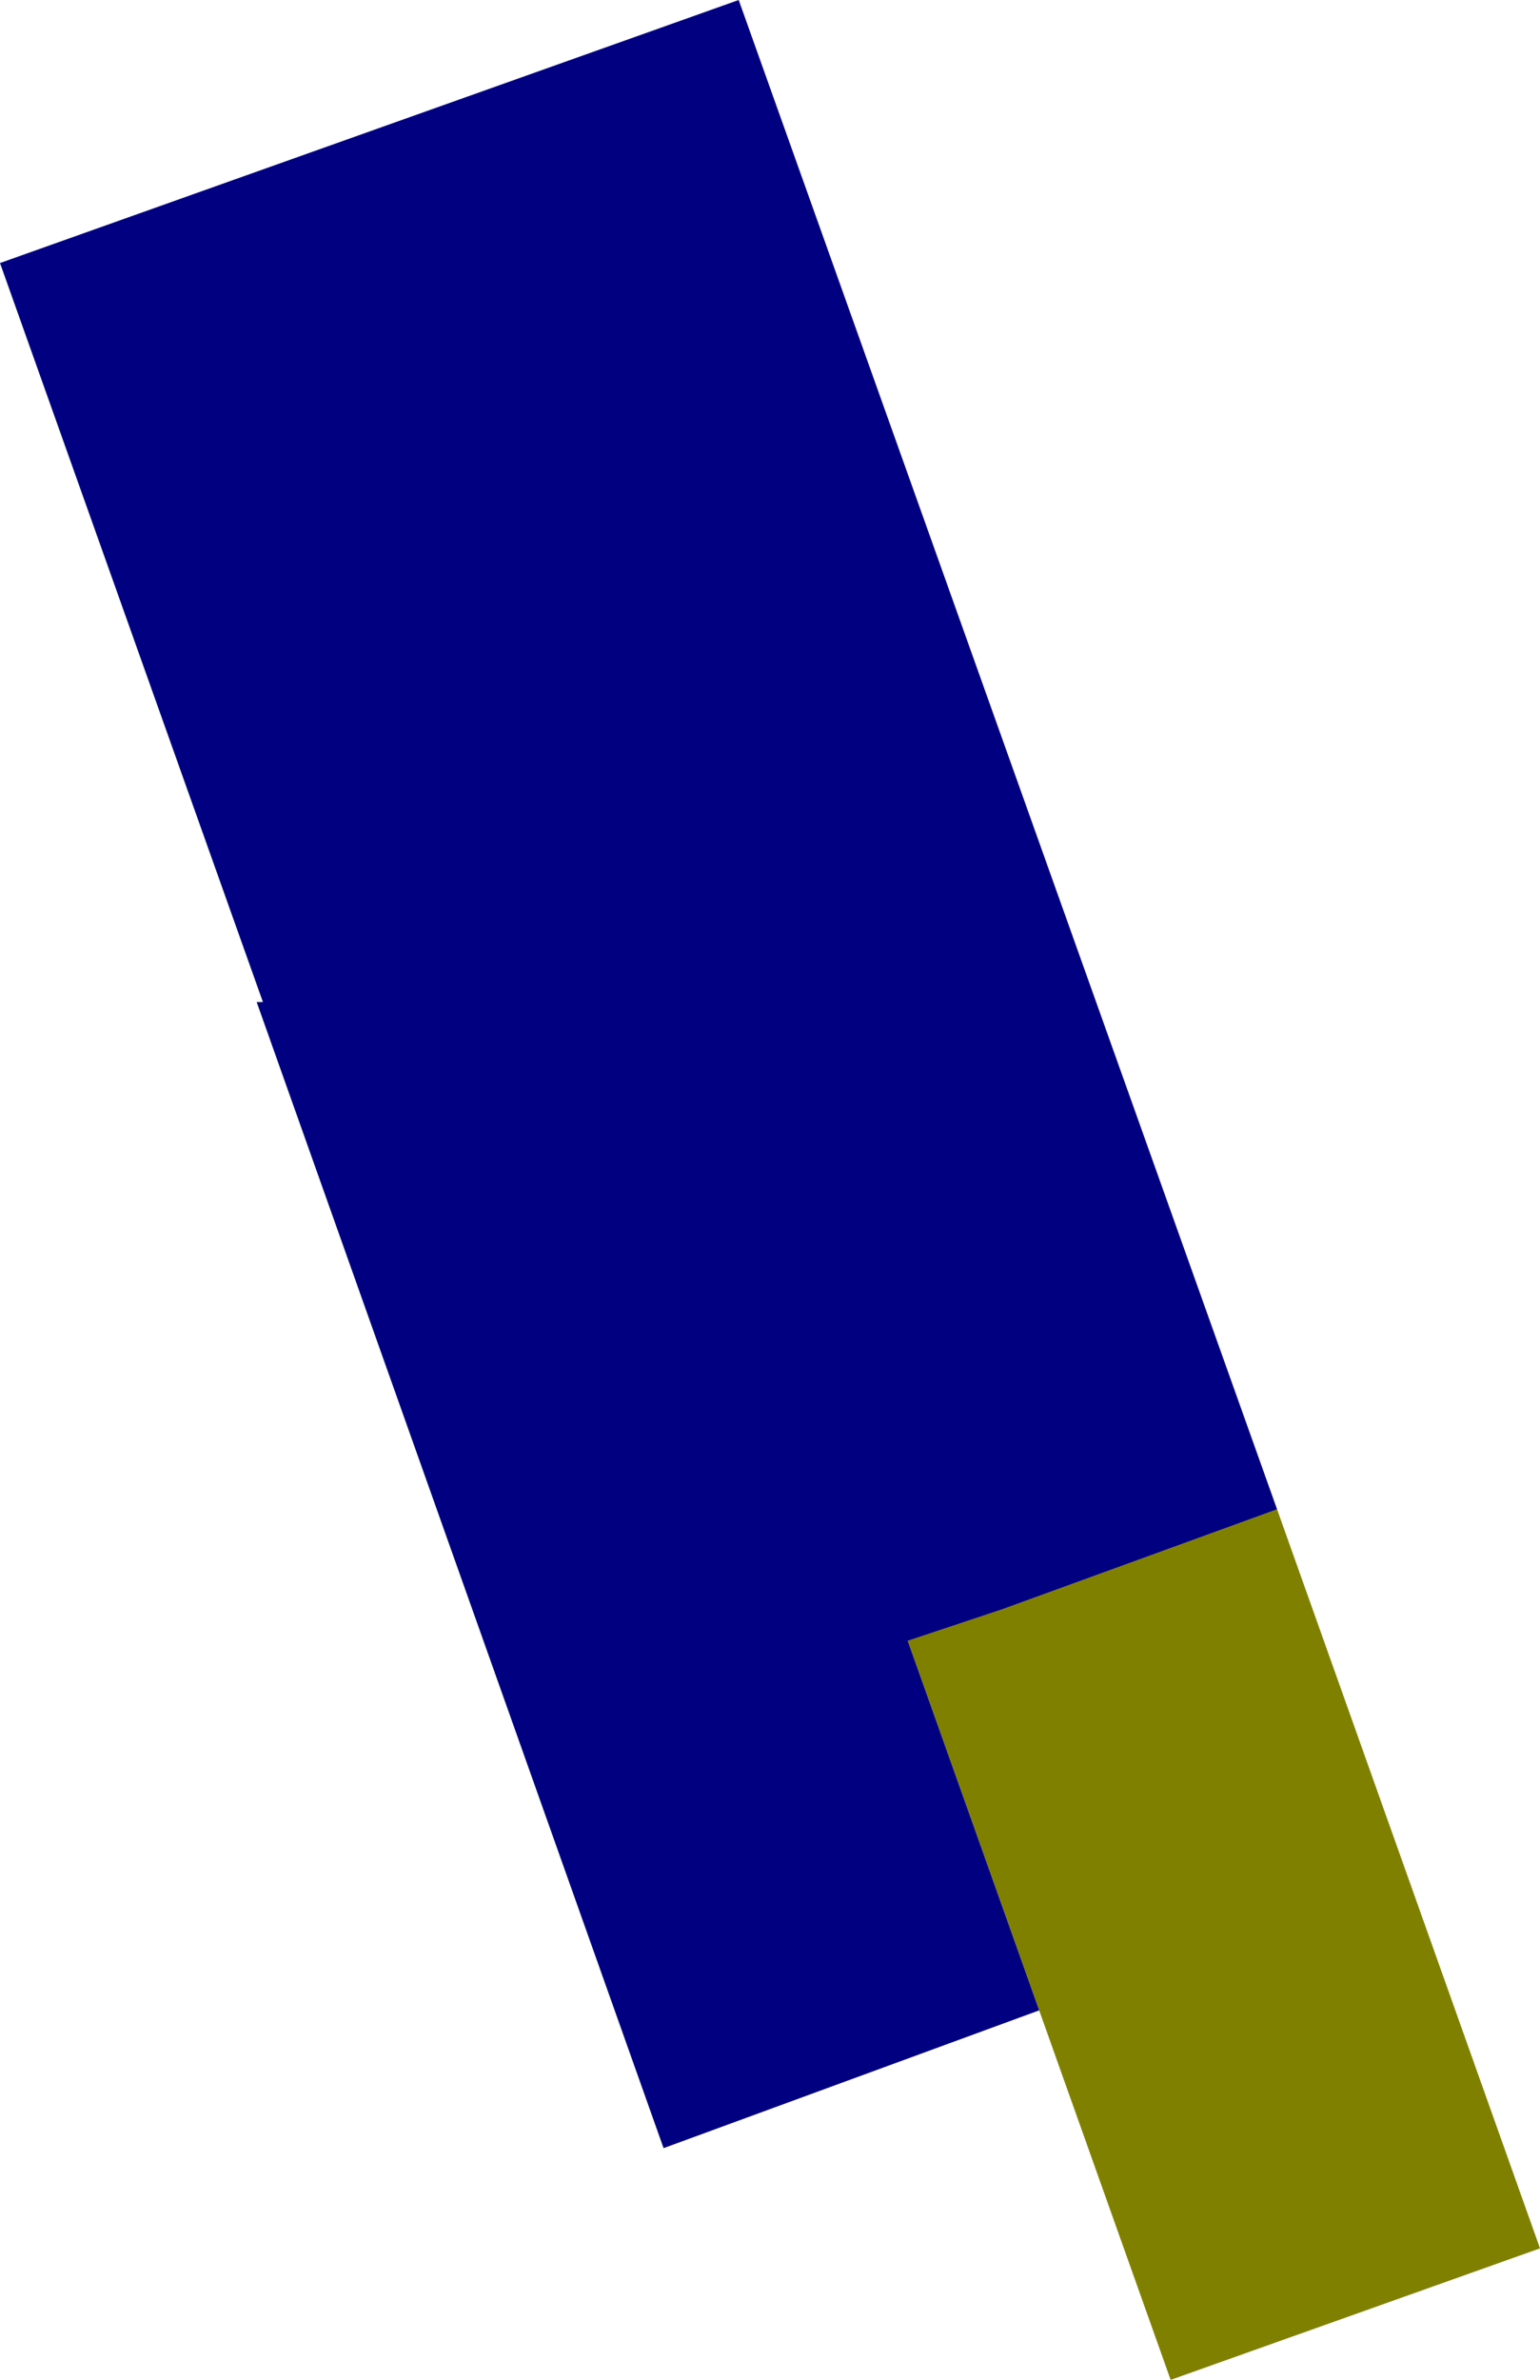 <?xml version="1.0" encoding="UTF-8" standalone="no"?>
<svg xmlns:ffdec="https://www.free-decompiler.com/flash" xmlns:xlink="http://www.w3.org/1999/xlink" ffdec:objectType="shape" height="19.0px" width="12.3px" xmlns="http://www.w3.org/2000/svg">
  <g transform="matrix(1.0, 0.0, 0.0, 1.0, 4.25, 2.2)">
    <path d="M5.95 9.85 L8.05 15.75 5.1 16.8 4.05 13.85 3.0 10.9 3.75 10.65 5.95 9.85" fill="#808000" fill-rule="evenodd" stroke="none"/>
    <path d="M4.05 13.85 L1.05 14.95 -2.2 5.8 -2.15 5.8 -4.25 -0.1 1.65 -2.2 5.95 9.85 3.75 10.65 3.0 10.9 4.05 13.85" fill="#000080" fill-rule="evenodd" stroke="none"/>
  </g>
</svg>
